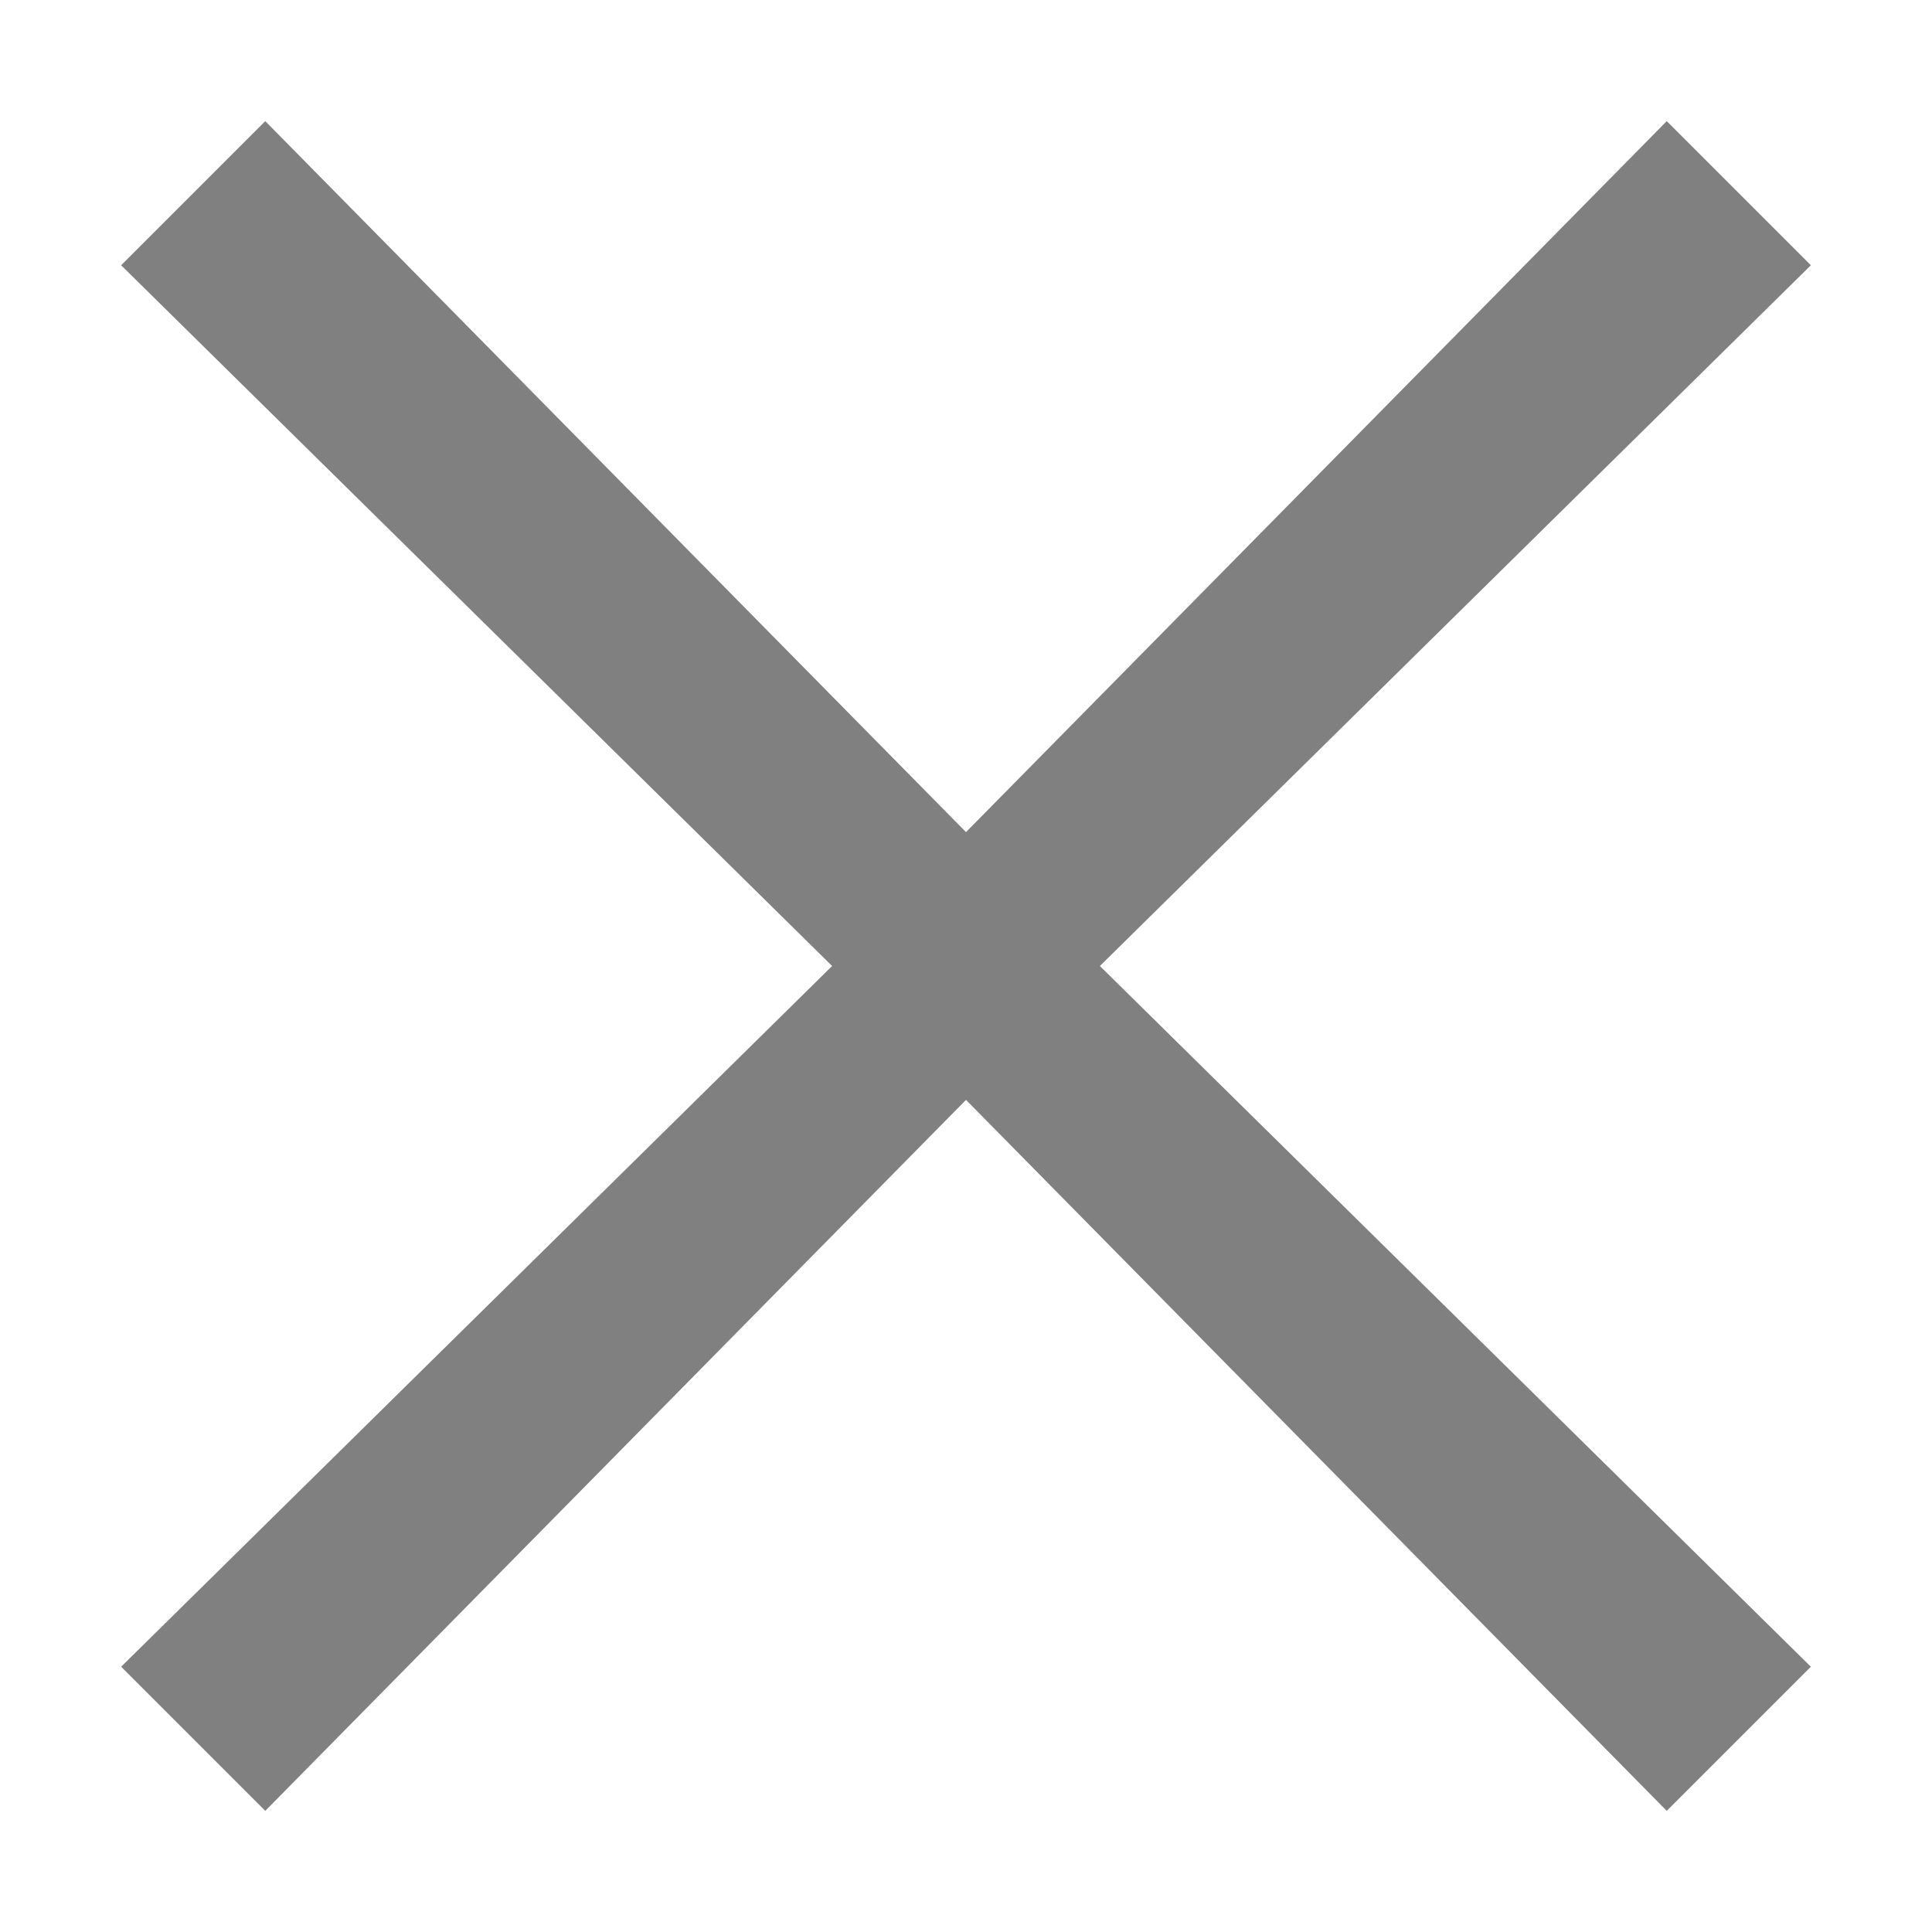 <svg width="10" height="10" viewBox="0 0 10 10" fill="none" xmlns="http://www.w3.org/2000/svg">
<path d="M5 5.693L1.373 9.373L0.627 8.627L4.307 5L0.627 1.373L1.373 0.627L5 4.307L8.627 0.627L9.373 1.373L5.693 5L9.373 8.627L8.627 9.373L5 5.693Z" fill="#808080"/>
</svg>
